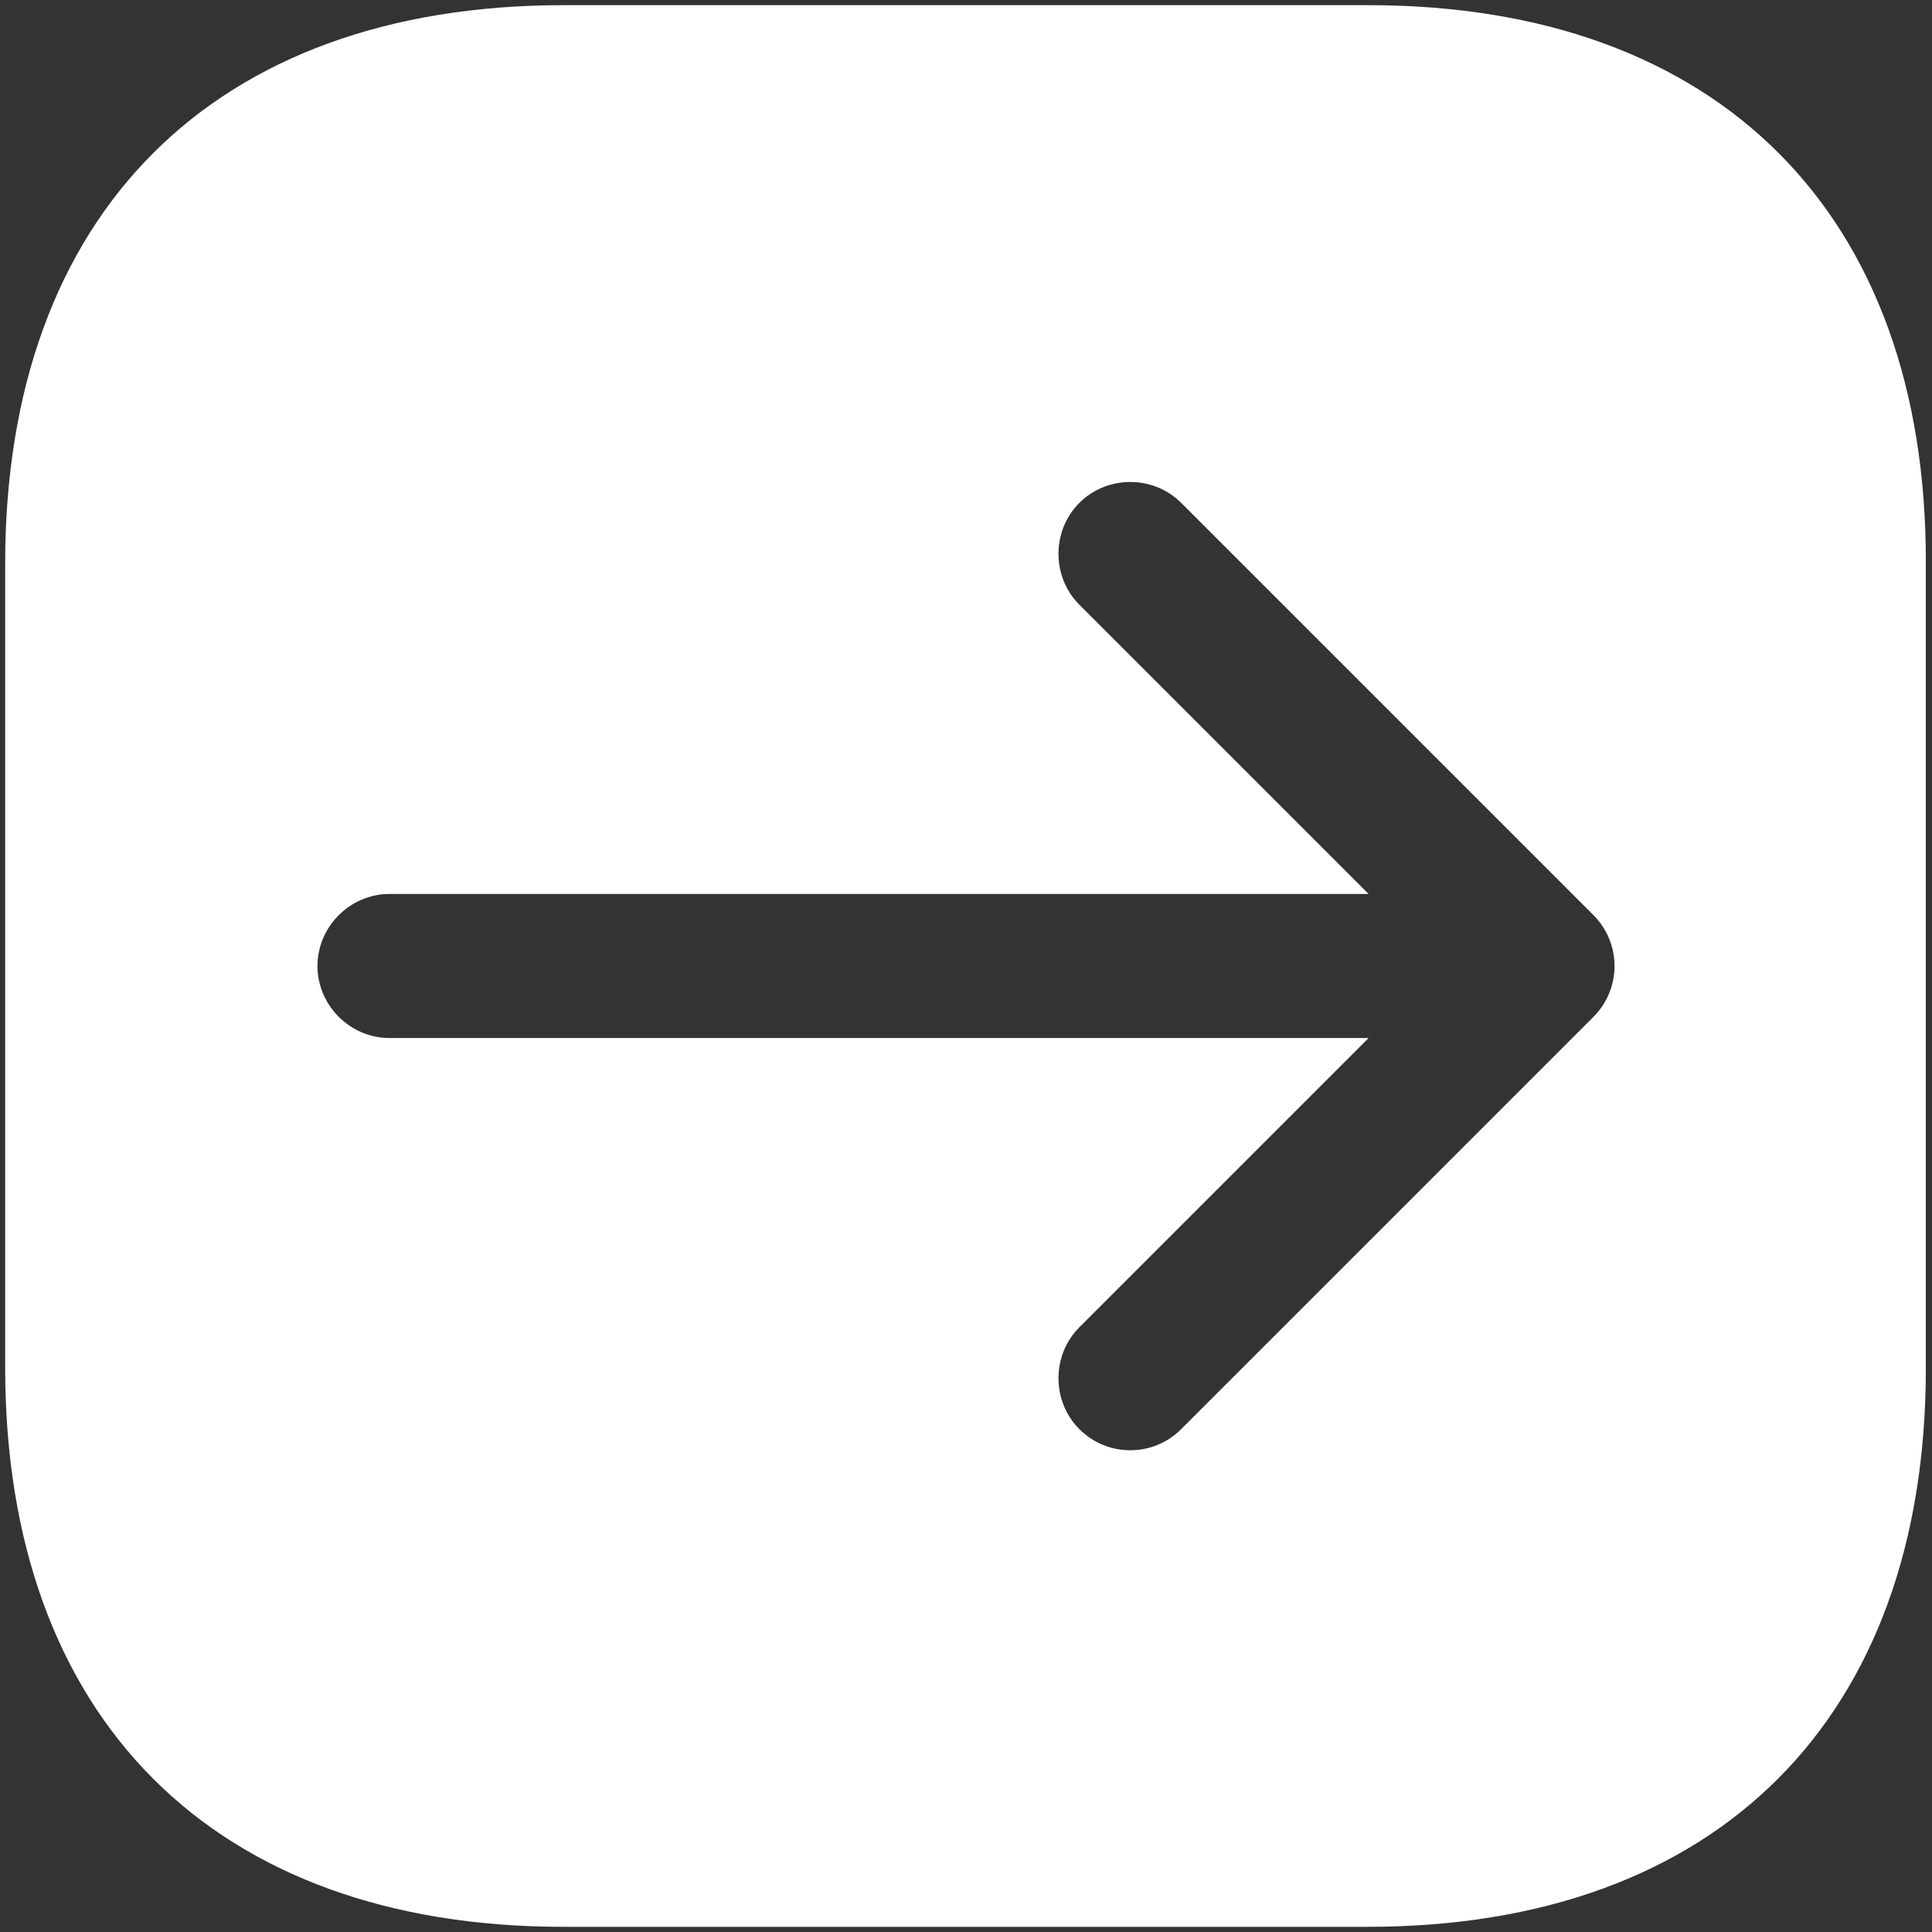 <svg width="31" height="31" viewBox="0 0 31 31" fill="none" xmlns="http://www.w3.org/2000/svg">
<rect x="0" y="0" width="31" height="31" fill="#333333" stroke="none"/>
<path d="M21.96 0.083H9.041C3.429 0.083 0.083 3.429 0.083 9.04V21.944C0.083 27.571 3.429 30.917 9.041 30.917H21.944C27.556 30.917 30.901 27.571 30.901 21.96V9.04C30.917 3.429 27.571 0.083 21.96 0.083ZM25.567 16.317L18.953 22.931C18.722 23.162 18.429 23.27 18.136 23.27C17.843 23.27 17.551 23.162 17.319 22.931C16.872 22.484 16.872 21.744 17.319 21.297L21.96 16.656H6.25C5.618 16.656 5.094 16.132 5.094 15.5C5.094 14.868 5.618 14.344 6.25 14.344H21.96L17.319 9.703C16.872 9.256 16.872 8.516 17.319 8.069C17.766 7.622 18.506 7.622 18.953 8.069L25.567 14.683C25.783 14.899 25.906 15.192 25.906 15.5C25.906 15.808 25.783 16.101 25.567 16.317Z" fill="white"/>
</svg>
